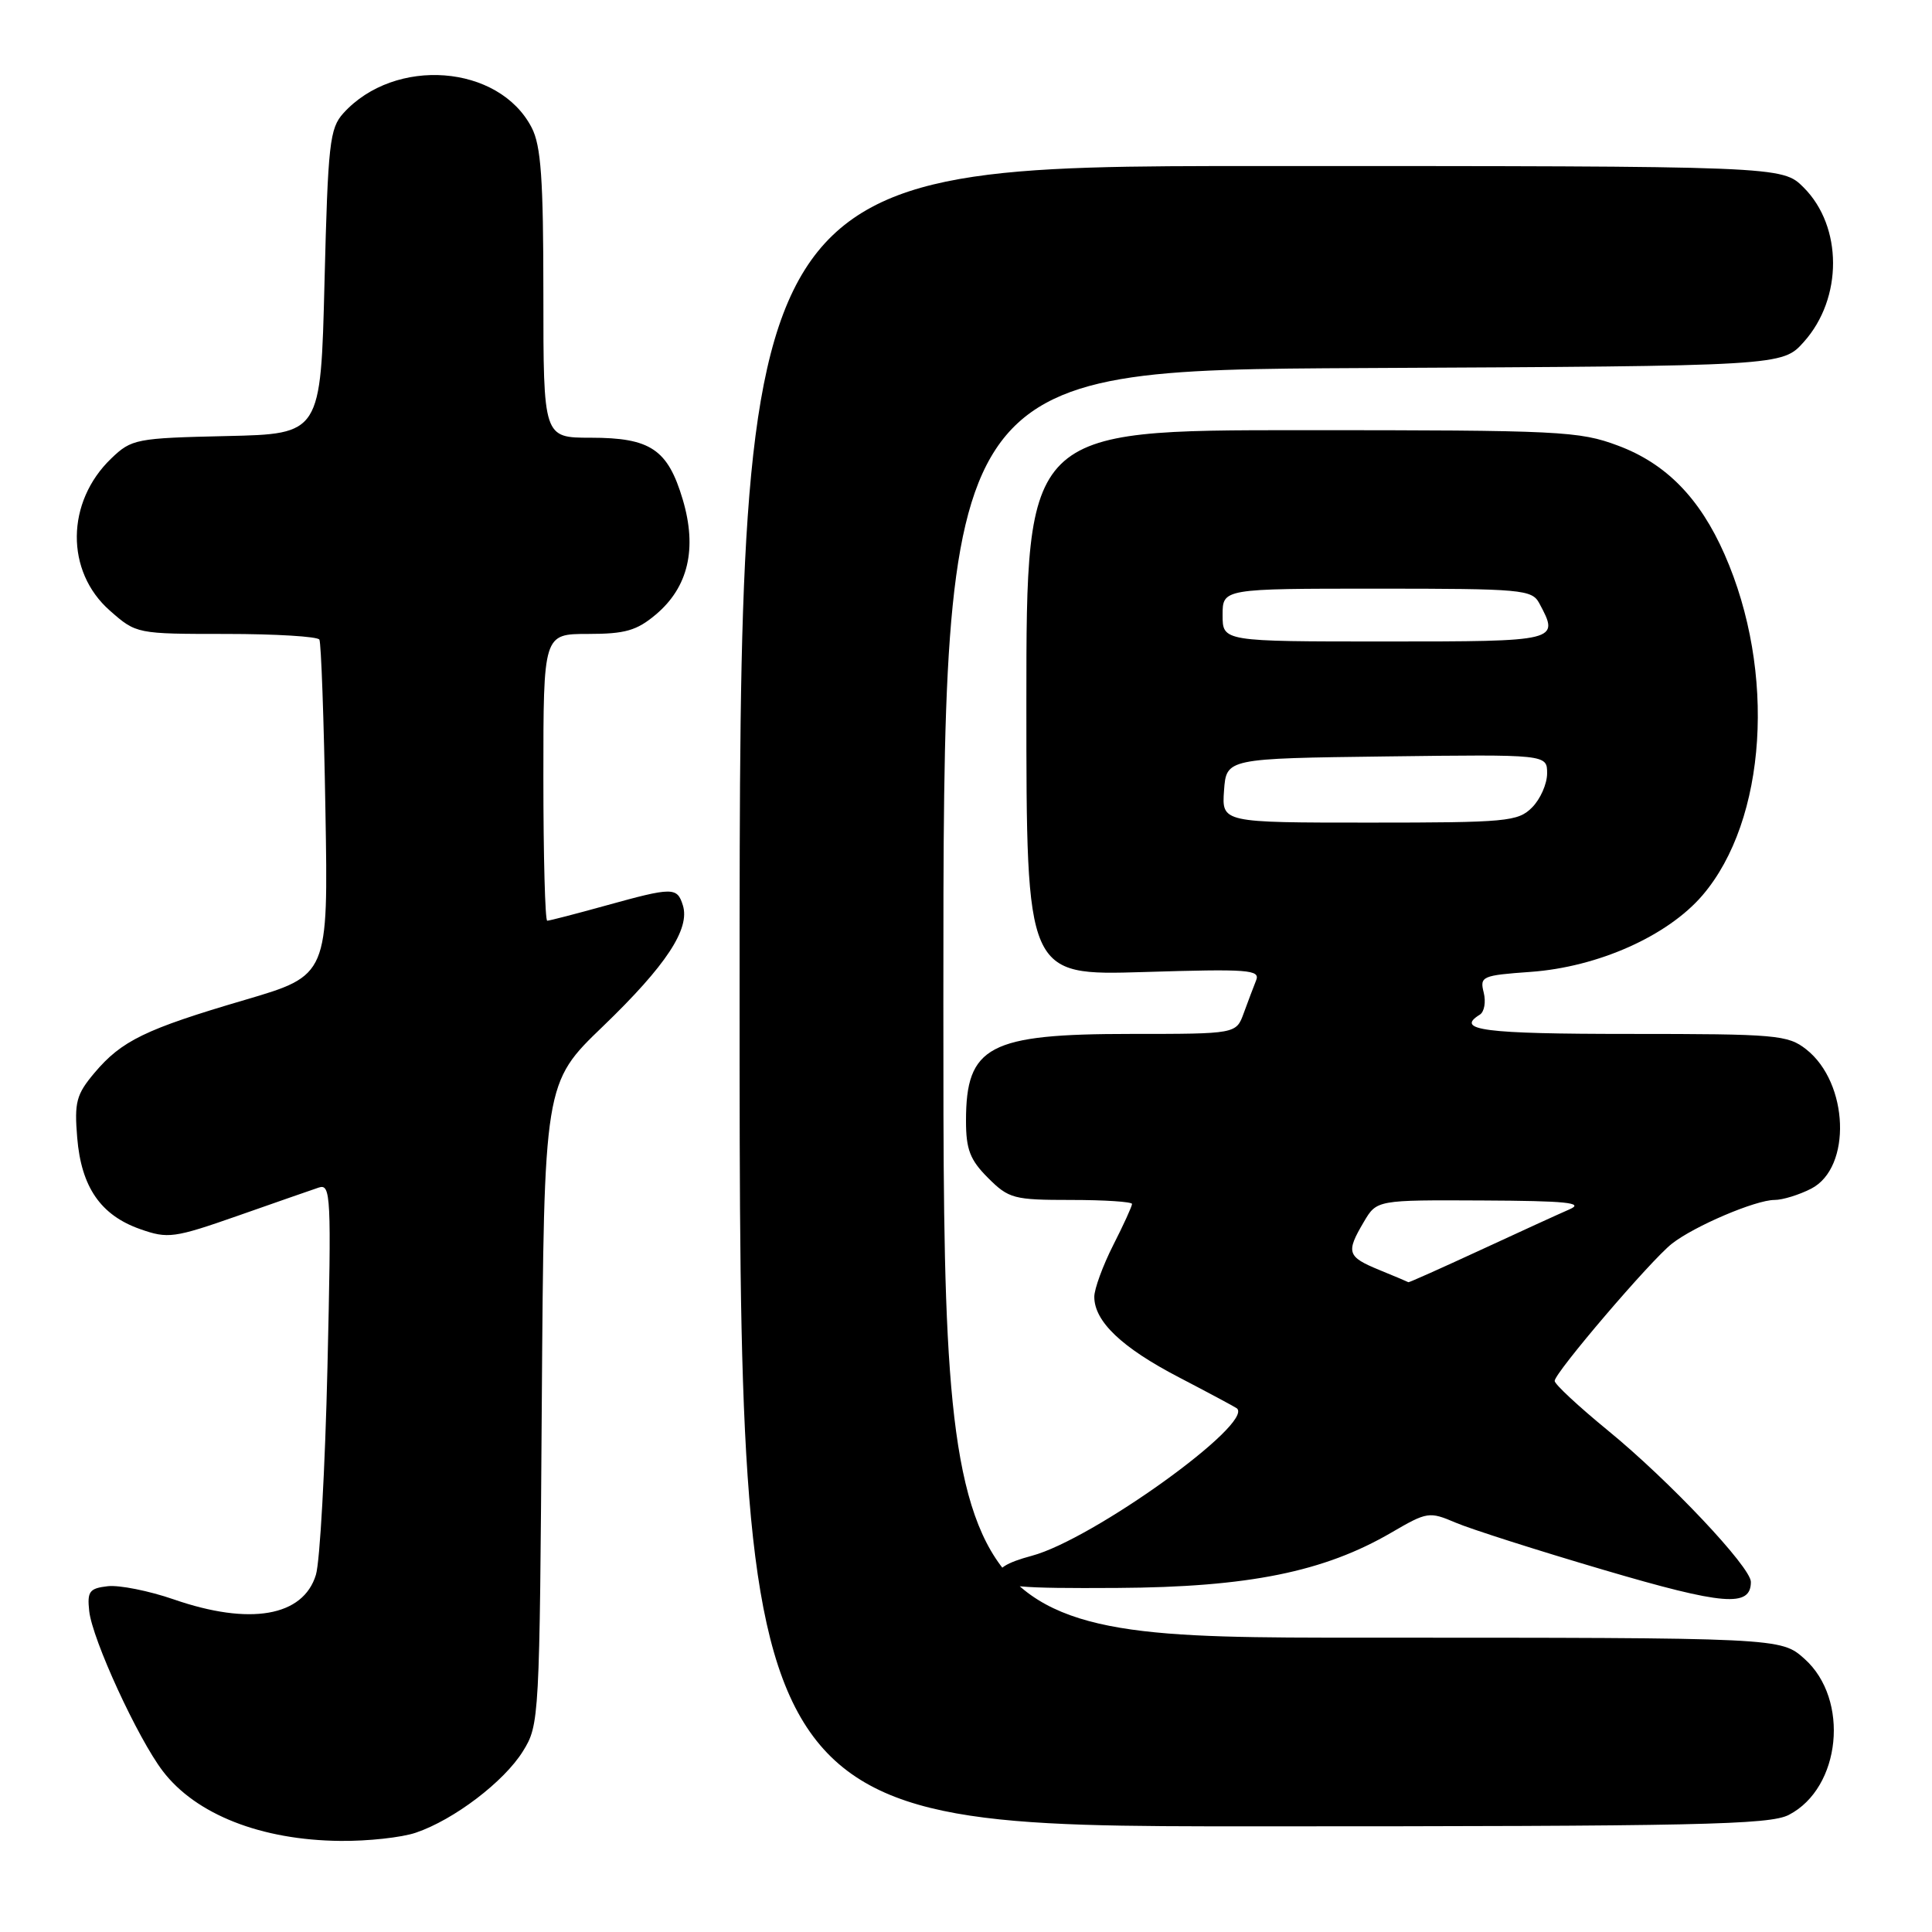 <?xml version="1.0" encoding="UTF-8" standalone="no"?>
<!DOCTYPE svg PUBLIC "-//W3C//DTD SVG 1.1//EN" "http://www.w3.org/Graphics/SVG/1.1/DTD/svg11.dtd" >
<svg xmlns="http://www.w3.org/2000/svg" xmlns:xlink="http://www.w3.org/1999/xlink" version="1.1" viewBox="0 0 256 256">
 <g >
 <path fill="currentColor"
d=" M 55.10 242.84 C 60.15 241.13 66.79 236.08 69.29 232.05 C 71.47 228.55 71.50 227.84 71.79 186.00 C 72.09 143.50 72.09 143.50 79.90 135.99 C 88.27 127.93 91.47 123.07 90.48 119.95 C 89.72 117.53 89.15 117.53 80.24 120.00 C 76.27 121.10 72.79 122.00 72.51 122.00 C 72.23 122.00 72.00 113.45 72.00 103.00 C 72.00 84.00 72.00 84.00 77.92 84.00 C 82.83 84.00 84.37 83.56 86.90 81.43 C 91.20 77.81 92.40 72.70 90.47 66.20 C 88.49 59.54 86.20 58.00 78.28 58.00 C 72.00 58.00 72.00 58.00 72.00 38.95 C 72.00 23.71 71.69 19.30 70.45 16.91 C 66.12 8.53 52.32 7.48 45.50 15.00 C 43.68 17.01 43.46 19.01 43.00 37.35 C 42.50 57.50 42.50 57.50 30.02 57.78 C 18.03 58.05 17.43 58.17 14.75 60.74 C 8.73 66.51 8.64 75.72 14.57 80.92 C 18.06 83.99 18.11 84.00 29.98 84.00 C 36.52 84.00 42.08 84.34 42.32 84.75 C 42.55 85.16 42.92 95.34 43.12 107.37 C 43.50 129.24 43.50 129.24 32.46 132.49 C 19.25 136.37 16.11 137.90 12.51 142.17 C 10.11 145.02 9.84 146.05 10.23 150.75 C 10.77 157.30 13.34 161.03 18.59 162.87 C 22.25 164.16 23.07 164.05 31.50 161.10 C 36.45 159.36 41.28 157.68 42.23 157.36 C 43.84 156.82 43.92 158.36 43.39 181.14 C 43.08 194.54 42.39 206.93 41.86 208.67 C 40.18 214.20 33.11 215.42 23.03 211.93 C 19.74 210.79 15.80 210.01 14.28 210.18 C 11.85 210.46 11.54 210.87 11.82 213.47 C 12.23 217.24 18.24 230.31 21.57 234.68 C 25.95 240.42 34.60 243.83 45.10 243.93 C 48.73 243.97 53.23 243.48 55.10 242.84 Z  M 237.03 240.48 C 243.94 236.91 245.12 225.18 239.11 219.81 C 235.97 217.00 235.97 217.00 180.48 217.00 C 125.00 217.00 125.00 217.00 125.00 133.02 C 125.00 49.05 125.00 49.05 180.58 48.77 C 236.17 48.50 236.17 48.50 239.03 45.29 C 244.19 39.52 244.17 30.02 239.00 24.85 C 236.15 22.00 236.15 22.00 167.08 22.00 C 98.00 22.00 98.00 22.00 98.00 132.00 C 98.00 242.00 98.00 242.00 166.05 242.00 C 224.92 242.00 234.50 241.80 237.03 240.48 Z  M 232.00 209.61 C 232.00 207.66 221.16 196.17 213.06 189.55 C 209.18 186.37 206.00 183.42 206.00 182.98 C 206.00 181.90 218.71 167.02 221.53 164.80 C 224.49 162.47 232.63 159.00 235.13 159.00 C 236.21 159.00 238.41 158.32 240.00 157.50 C 245.39 154.71 244.98 143.49 239.34 139.05 C 236.90 137.13 235.40 137.00 215.87 137.00 C 196.61 137.00 192.76 136.50 196.08 134.45 C 196.68 134.08 196.91 132.77 196.60 131.52 C 196.06 129.38 196.37 129.24 202.81 128.78 C 211.74 128.14 220.96 124.03 225.59 118.63 C 234.10 108.68 235.37 89.01 228.51 73.45 C 225.23 65.99 220.75 61.42 214.40 59.05 C 209.25 57.12 206.77 57.00 172.46 57.00 C 136.00 57.00 136.00 57.00 136.00 93.13 C 136.00 129.27 136.00 129.27 151.55 128.80 C 165.47 128.37 167.02 128.49 166.44 129.91 C 166.09 130.79 165.35 132.74 164.80 134.25 C 163.80 137.00 163.80 137.00 149.85 137.00 C 131.02 137.00 128.00 138.59 128.00 148.51 C 128.00 152.31 128.53 153.69 130.92 156.08 C 133.67 158.83 134.33 159.00 141.92 159.00 C 146.37 159.00 150.00 159.24 150.00 159.53 C 150.00 159.83 148.88 162.29 147.50 165.00 C 146.13 167.71 145.00 170.79 145.00 171.83 C 145.00 175.10 148.65 178.57 156.21 182.50 C 160.22 184.59 163.67 186.44 163.89 186.61 C 166.23 188.58 144.80 203.99 136.72 206.15 C 133.35 207.05 132.03 207.89 132.24 208.97 C 132.50 210.27 134.86 210.49 148.02 210.41 C 165.43 210.31 175.45 208.28 184.39 203.06 C 189.11 200.31 189.39 200.27 192.88 201.76 C 194.87 202.61 203.70 205.43 212.50 208.02 C 228.41 212.71 232.00 213.00 232.00 209.61 Z  M 182.75 168.27 C 178.50 166.52 178.32 165.96 180.72 161.90 C 182.43 159.00 182.43 159.00 196.47 159.07 C 207.52 159.12 209.97 159.37 208.00 160.23 C 206.62 160.83 201.28 163.27 196.12 165.66 C 190.95 168.05 186.68 169.96 186.62 169.90 C 186.55 169.85 184.81 169.11 182.75 168.27 Z  M 162.19 104.75 C 162.50 100.50 162.50 100.50 183.75 100.23 C 205.00 99.96 205.00 99.96 205.00 102.48 C 205.00 103.87 204.10 105.90 203.00 107.00 C 201.14 108.86 199.67 109.00 181.44 109.00 C 161.89 109.00 161.89 109.00 162.19 104.75 Z  M 162.00 81.50 C 162.00 78.00 162.00 78.00 182.46 78.00 C 201.67 78.00 202.99 78.12 203.96 79.93 C 206.67 84.98 206.60 85.00 183.50 85.00 C 162.00 85.00 162.00 85.00 162.00 81.50 Z "/>
</g>
</svg>